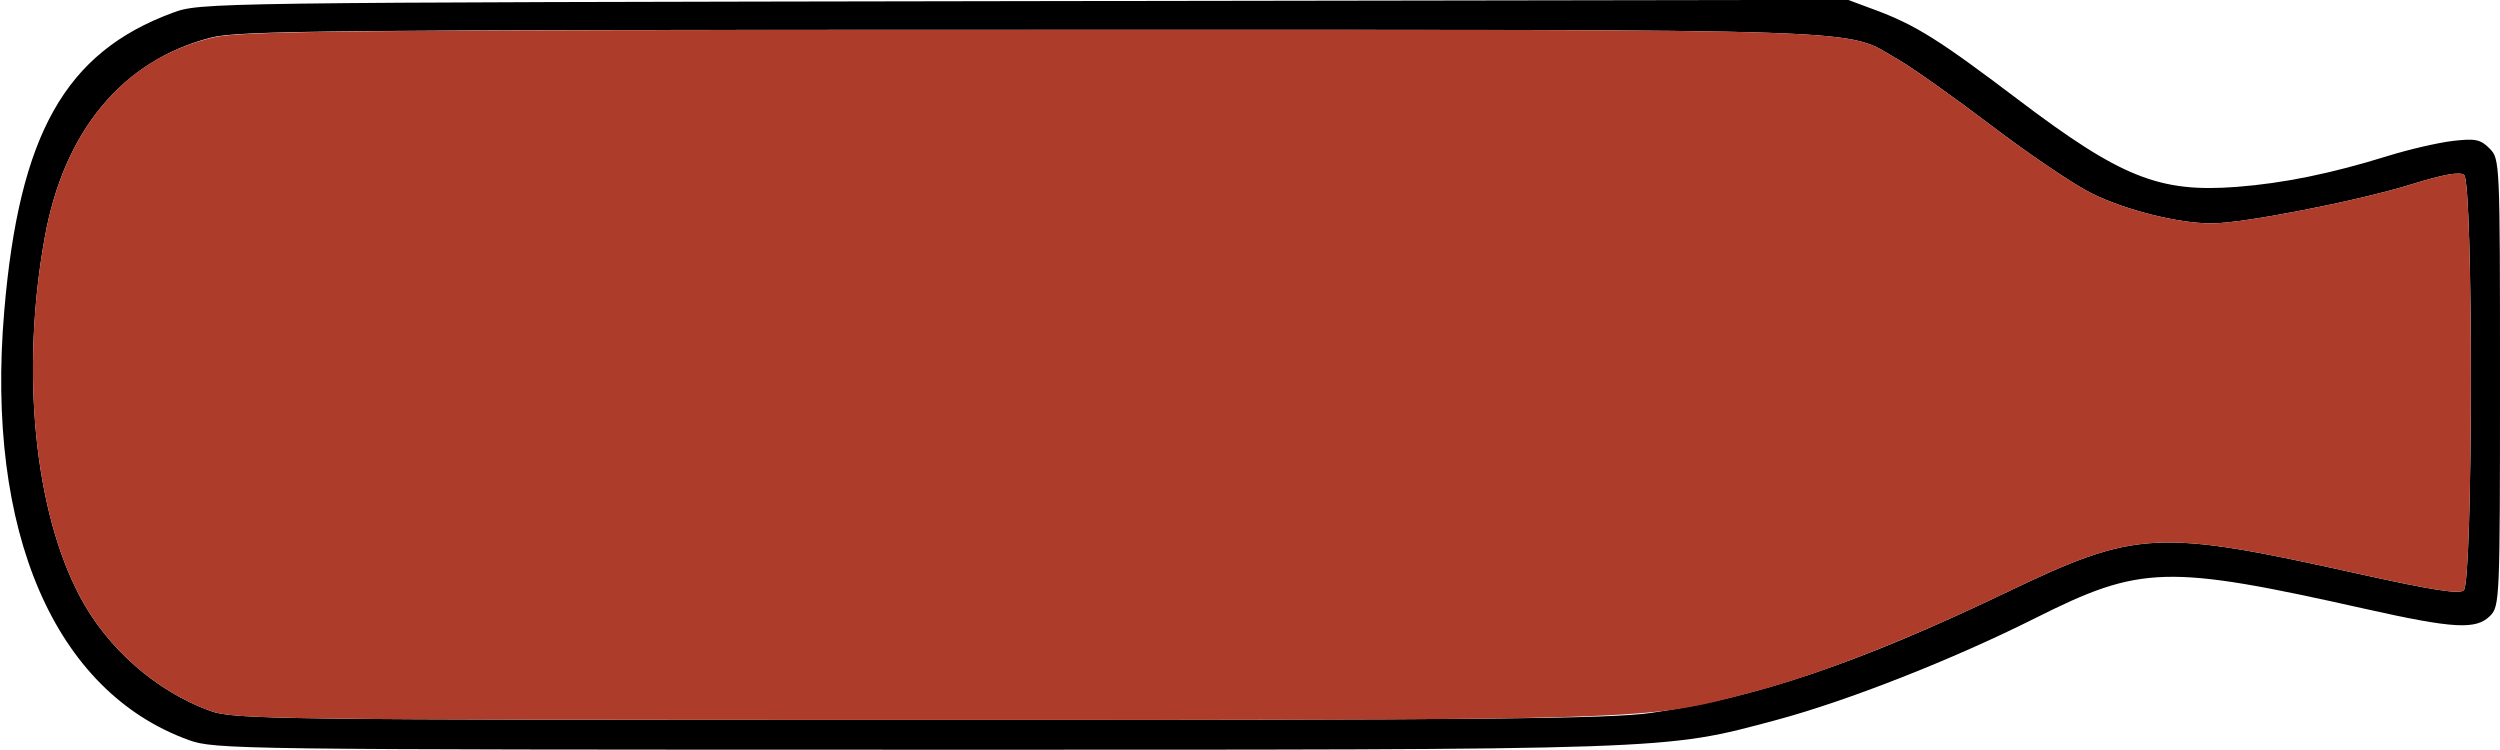 <?xml version="1.0" encoding="UTF-8" standalone="no"?>
<!DOCTYPE svg PUBLIC "-//W3C//DTD SVG 1.1//EN"
"http://www.w3.org/Graphics/SVG/1.1/DTD/svg11.dtd">
<svg width="600px" height="180px"
xmlns="http://www.w3.org/2000/svg" version="1.1">
<g transform="translate(0000, 0000) scale(1, 1)">
<path fill="#000000" stroke="none" d="
M 45.33 177.62
C 13.06 165.97 -3.47 127.61 1.01 74.77
C 4.61 32.17 15.64 12.61 41.41 3.08
C 48.10 0.61 48.80 0.60 245.82 0.27
L 443.51 -0.04
L 450.18 2.44
C 459.78 6.03 465.48 9.61 484.16 23.76
C 509.03 42.60 518.20 46.28 536.84 44.85
C 548.13 43.97 559.49 41.65 573.02 37.45
C 578.10 35.87 585.12 34.25 588.61 33.83
C 594.08 33.19 595.31 33.44 597.48 35.62
C 599.98 38.12 600.00 38.69 600.00 91.79
C 600.00 143.85 599.93 145.50 597.62 147.81
C 594.26 151.19 588.86 150.88 567.66 146.13
C 519.91 135.43 513.86 135.60 488.32 148.42
C 468.56 158.33 443.37 168.23 426.29 172.81
C 399.09 180.08 402.89 179.95 219.21 179.93
C 56.86 179.92 51.48 179.85 45.33 177.62
M 396.24 171.10
C 421.53 167.46 446.15 159.12 481.19 142.33
C 512.85 127.16 517.46 126.91 566.04 137.71
C 583.58 141.60 590.15 142.64 591.30 141.68
C 593.54 139.82 593.61 43.81 591.39 42.00
C 590.35 41.15 586.50 41.84 578.61 44.28
C 565.75 48.27 538.11 53.65 530.71 53.62
C 522.68 53.58 510.18 50.45 502.02 46.42
C 497.83 44.36 487.02 37.05 477.99 30.19
C 468.97 23.34 458.91 16.21 455.64 14.34
C 442.23 6.69 455.71 7.15 247.38 7.15
C 78.93 7.15 57.16 7.35 50.66 9.02
C 29.43 14.48 15.36 31.37 10.74 56.97
C 4.93 89.09 8.22 122.57 19.24 143.28
C 25.79 155.65 37.58 165.95 50.46 170.61
C 56.11 172.65 65.16 172.76 220.40 172.79
C 356.52 172.80 386.38 172.51 396.24 171.10"/>
<path fill="#ae3c2a" stroke="none" d="
M 50.46 170.61
C 37.58 165.95 25.79 155.65 19.24 143.28
C 8.22 122.57 4.93 89.09 10.74 56.97
C 15.41 31.12 29.77 14.05 51.10 9.01
C 57.85 7.41 82.42 7.19 247.81 7.16
C 455.68 7.15 442.23 6.69 455.64 14.34
C 458.91 16.21 468.97 23.34 477.99 30.19
C 487.02 37.05 497.83 44.36 502.02 46.42
C 510.18 50.45 522.68 53.58 530.71 53.62
C 538.11 53.65 565.75 48.27 578.61 44.28
C 586.50 41.84 590.35 41.15 591.39 42.00
C 593.61 43.81 593.54 139.82 591.30 141.68
C 590.15 142.64 583.58 141.60 566.04 137.71
C 517.46 126.91 512.85 127.16 481.19 142.33
C 457.07 153.89 436.31 162.00 419.80 166.33
C 394.68 172.91 397.78 172.80 220.40 172.79
C 65.16 172.76 56.11 172.65 50.46 170.61"/>
</g>
</svg>
